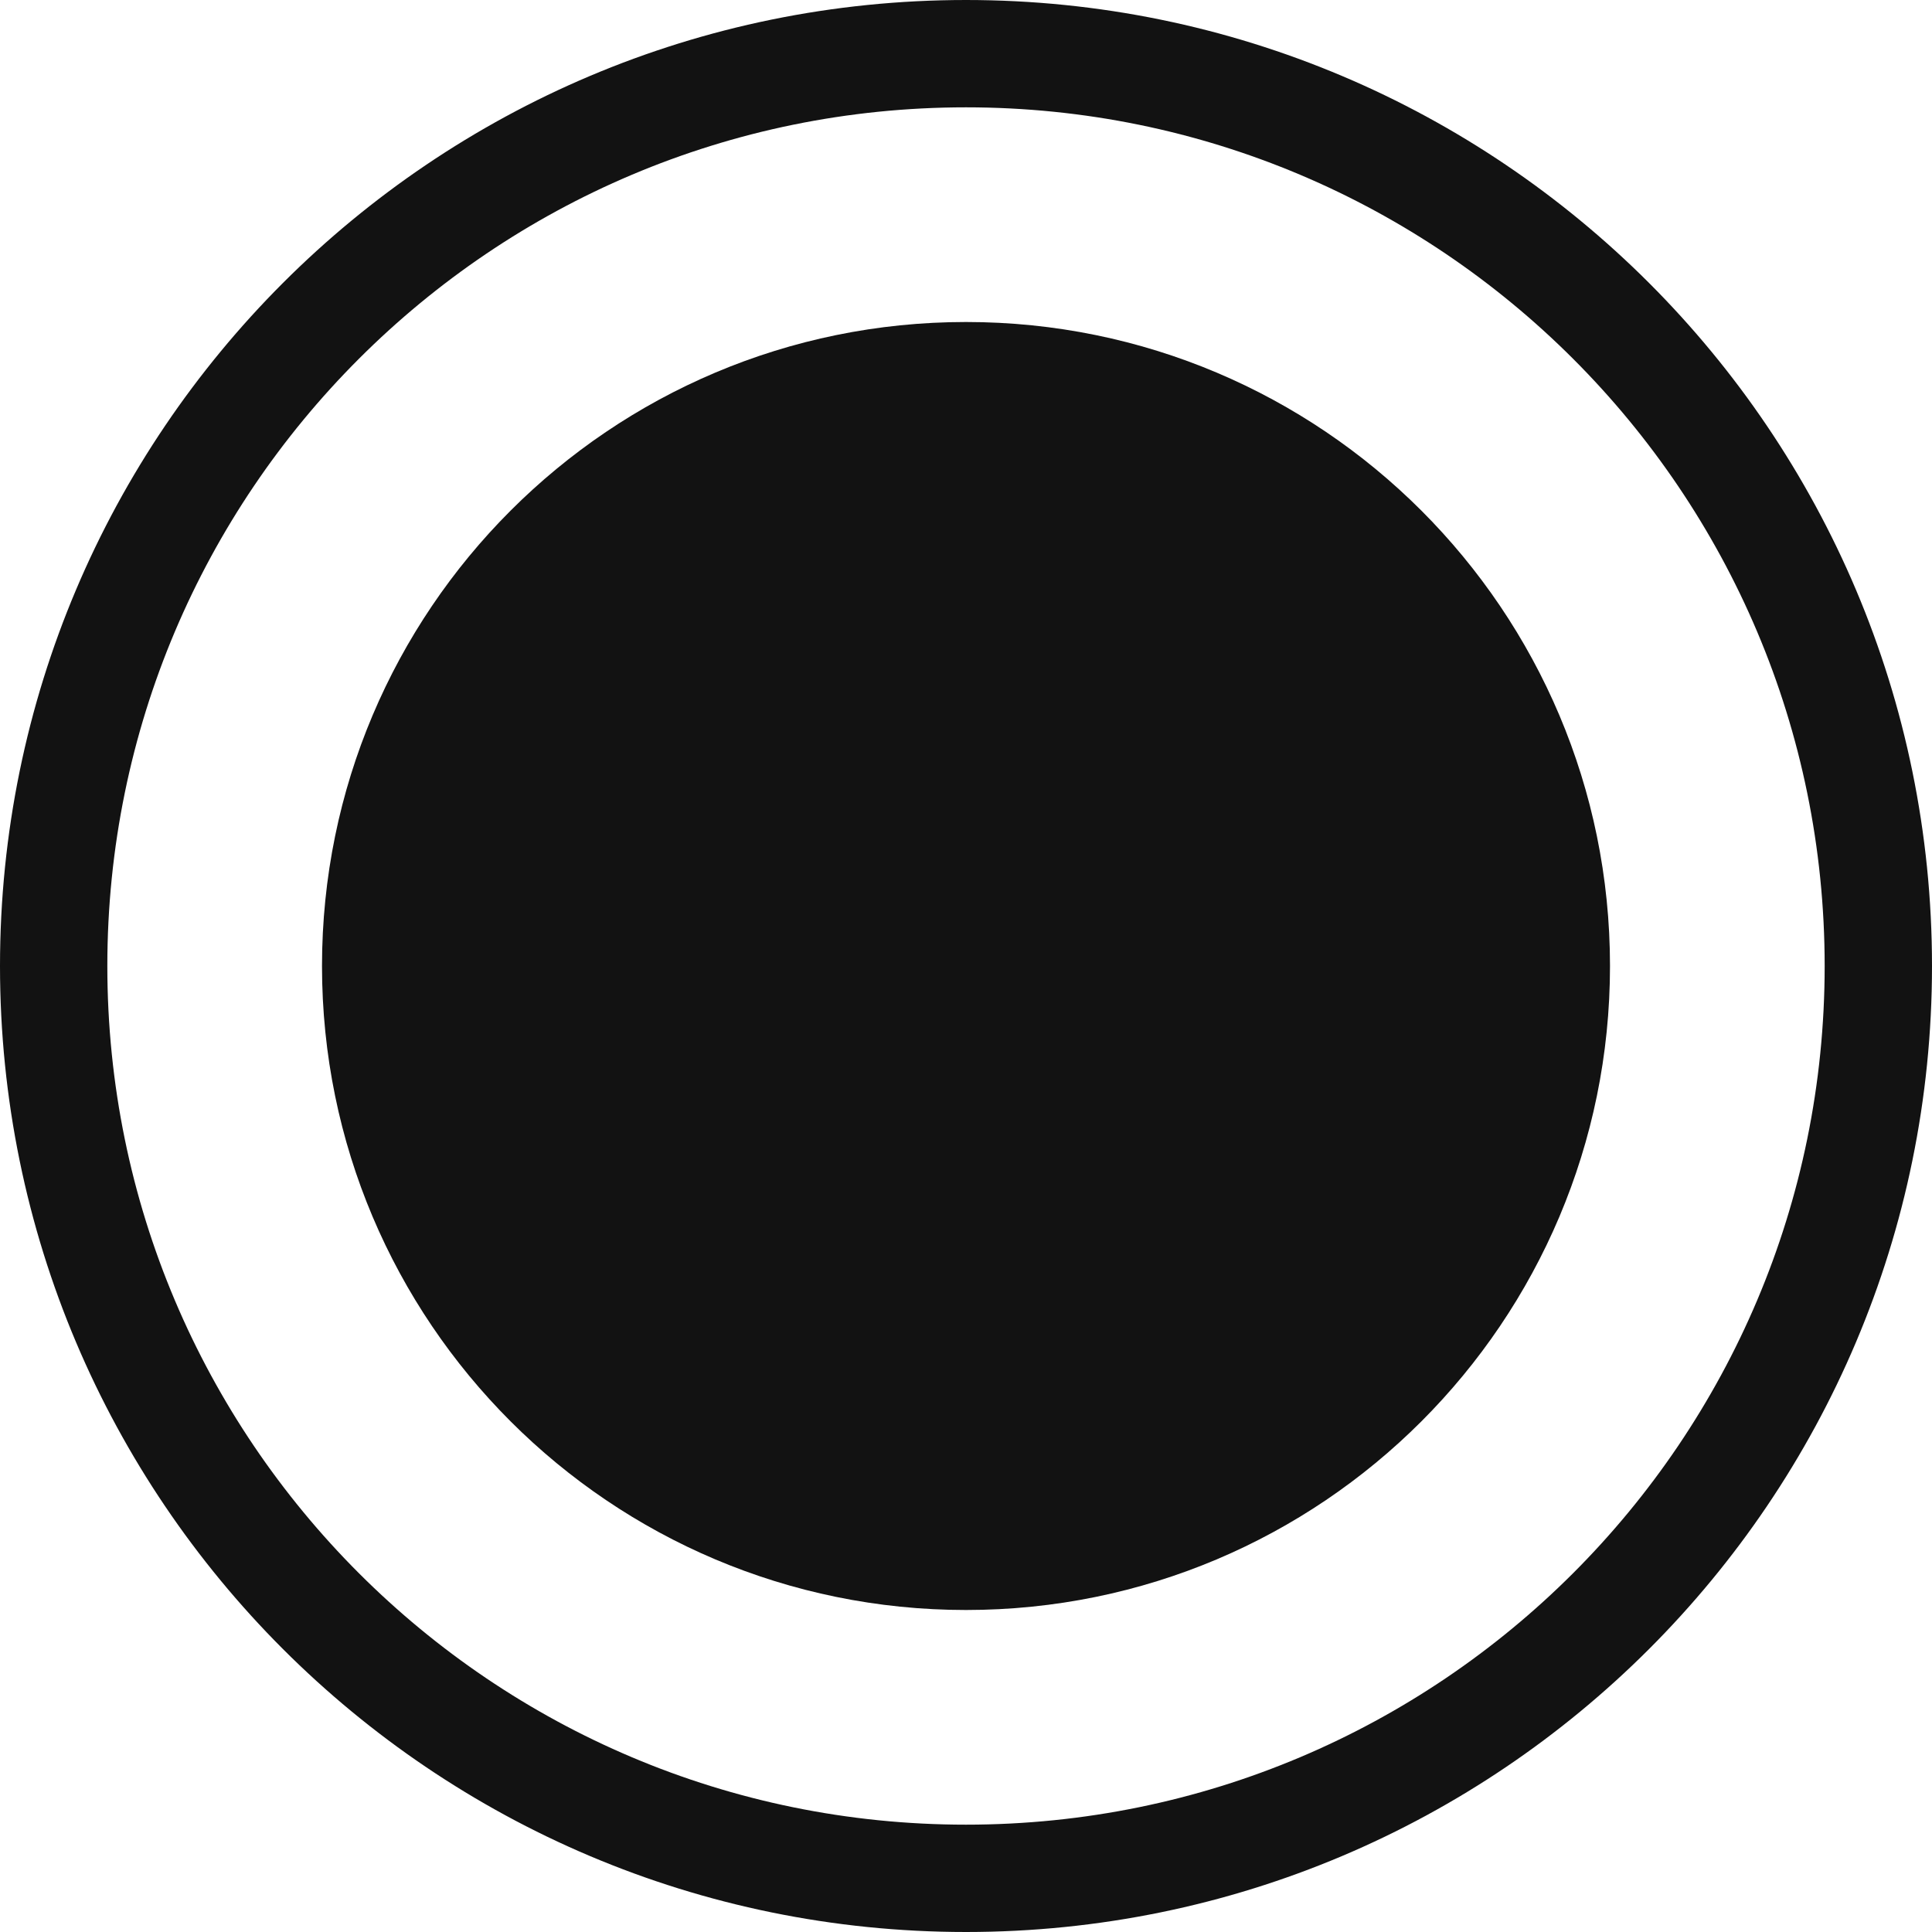 <svg width="18" height="18" viewBox="0 0 18 18" fill="none" xmlns="http://www.w3.org/2000/svg">
<g id="Group 2241">
<g id="Group 1458">
<path id="Oval 3" d="M17.5 9C17.5 13.694 13.694 17.5 9 17.5C4.306 17.5 0.5 13.694 0.5 9C0.5 4.306 4.306 0.5 9 0.5C13.694 0.5 17.5 4.306 17.5 9Z" stroke="#121212"/>
</g>
<path id="Oval 4" d="M9 15C12.314 15 15 12.314 15 9C15 5.686 12.314 3 9 3C5.686 3 3 5.686 3 9C3 12.314 5.686 15 9 15Z" fill="#121212"/>
</g>
</svg>
